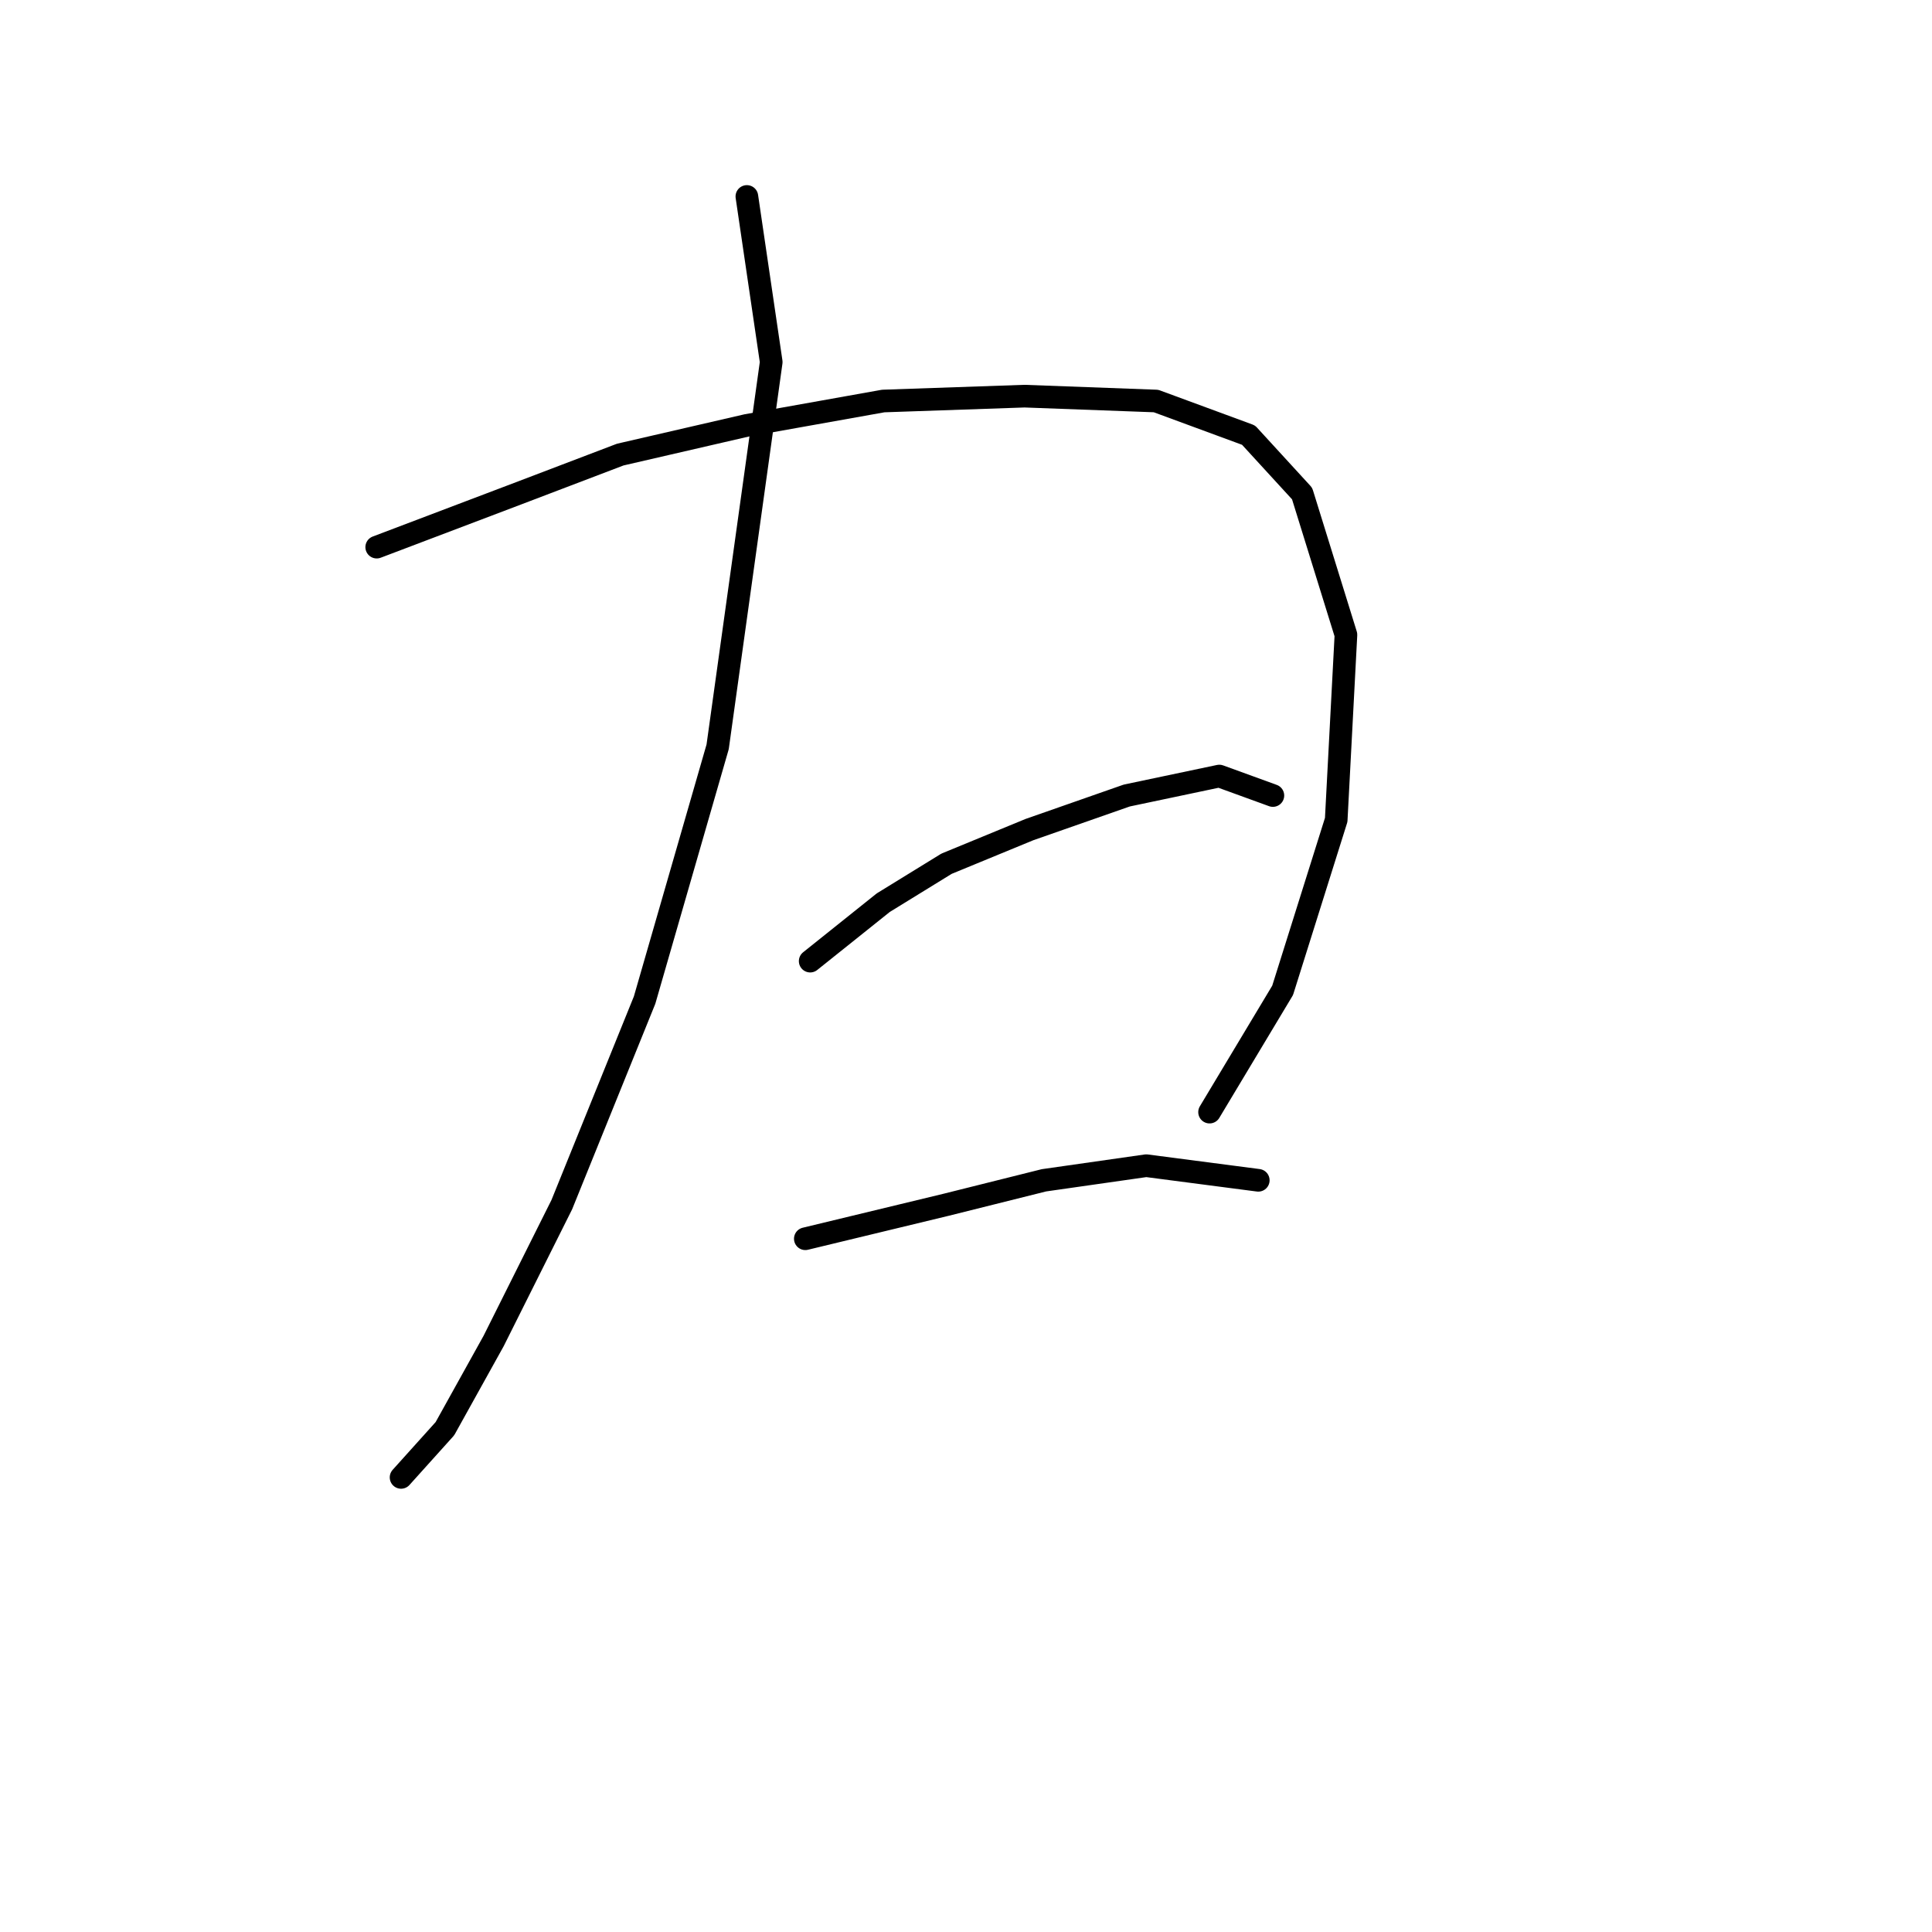 <?xml version="1.0" standalone="no"?>
    <svg width="256" height="256" xmlns="http://www.w3.org/2000/svg" version="1.1">
    <polyline stroke="black" stroke-width="3" stroke-linecap="round" fill="transparent" stroke-linejoin="round" points="98.964 26.032 102.191 47.974 95.092 98.958 85.412 132.517 74.441 159.623 65.405 177.693 58.952 189.309 53.143 195.763 53.143 195.763 " />
        <polyline stroke="black" stroke-width="3" stroke-linecap="round" fill="transparent" stroke-linejoin="round" points="49.917 72.498 68.632 65.399 82.185 60.236 98.964 56.364 117.035 53.137 135.75 52.492 153.175 53.137 165.437 57.655 172.536 65.399 178.344 84.115 177.054 108.639 169.955 131.226 160.274 147.361 160.274 147.361 " />
        <polyline stroke="black" stroke-width="3" stroke-linecap="round" fill="transparent" stroke-linejoin="round" points="107.354 127.354 117.035 119.61 125.424 114.447 136.396 109.929 149.303 105.412 161.565 102.83 168.664 105.412 168.664 105.412 " />
        <polyline stroke="black" stroke-width="3" stroke-linecap="round" fill="transparent" stroke-linejoin="round" points="106.709 164.14 125.424 159.623 138.332 156.396 151.884 154.46 166.728 156.396 166.728 156.396 " />
        </svg>